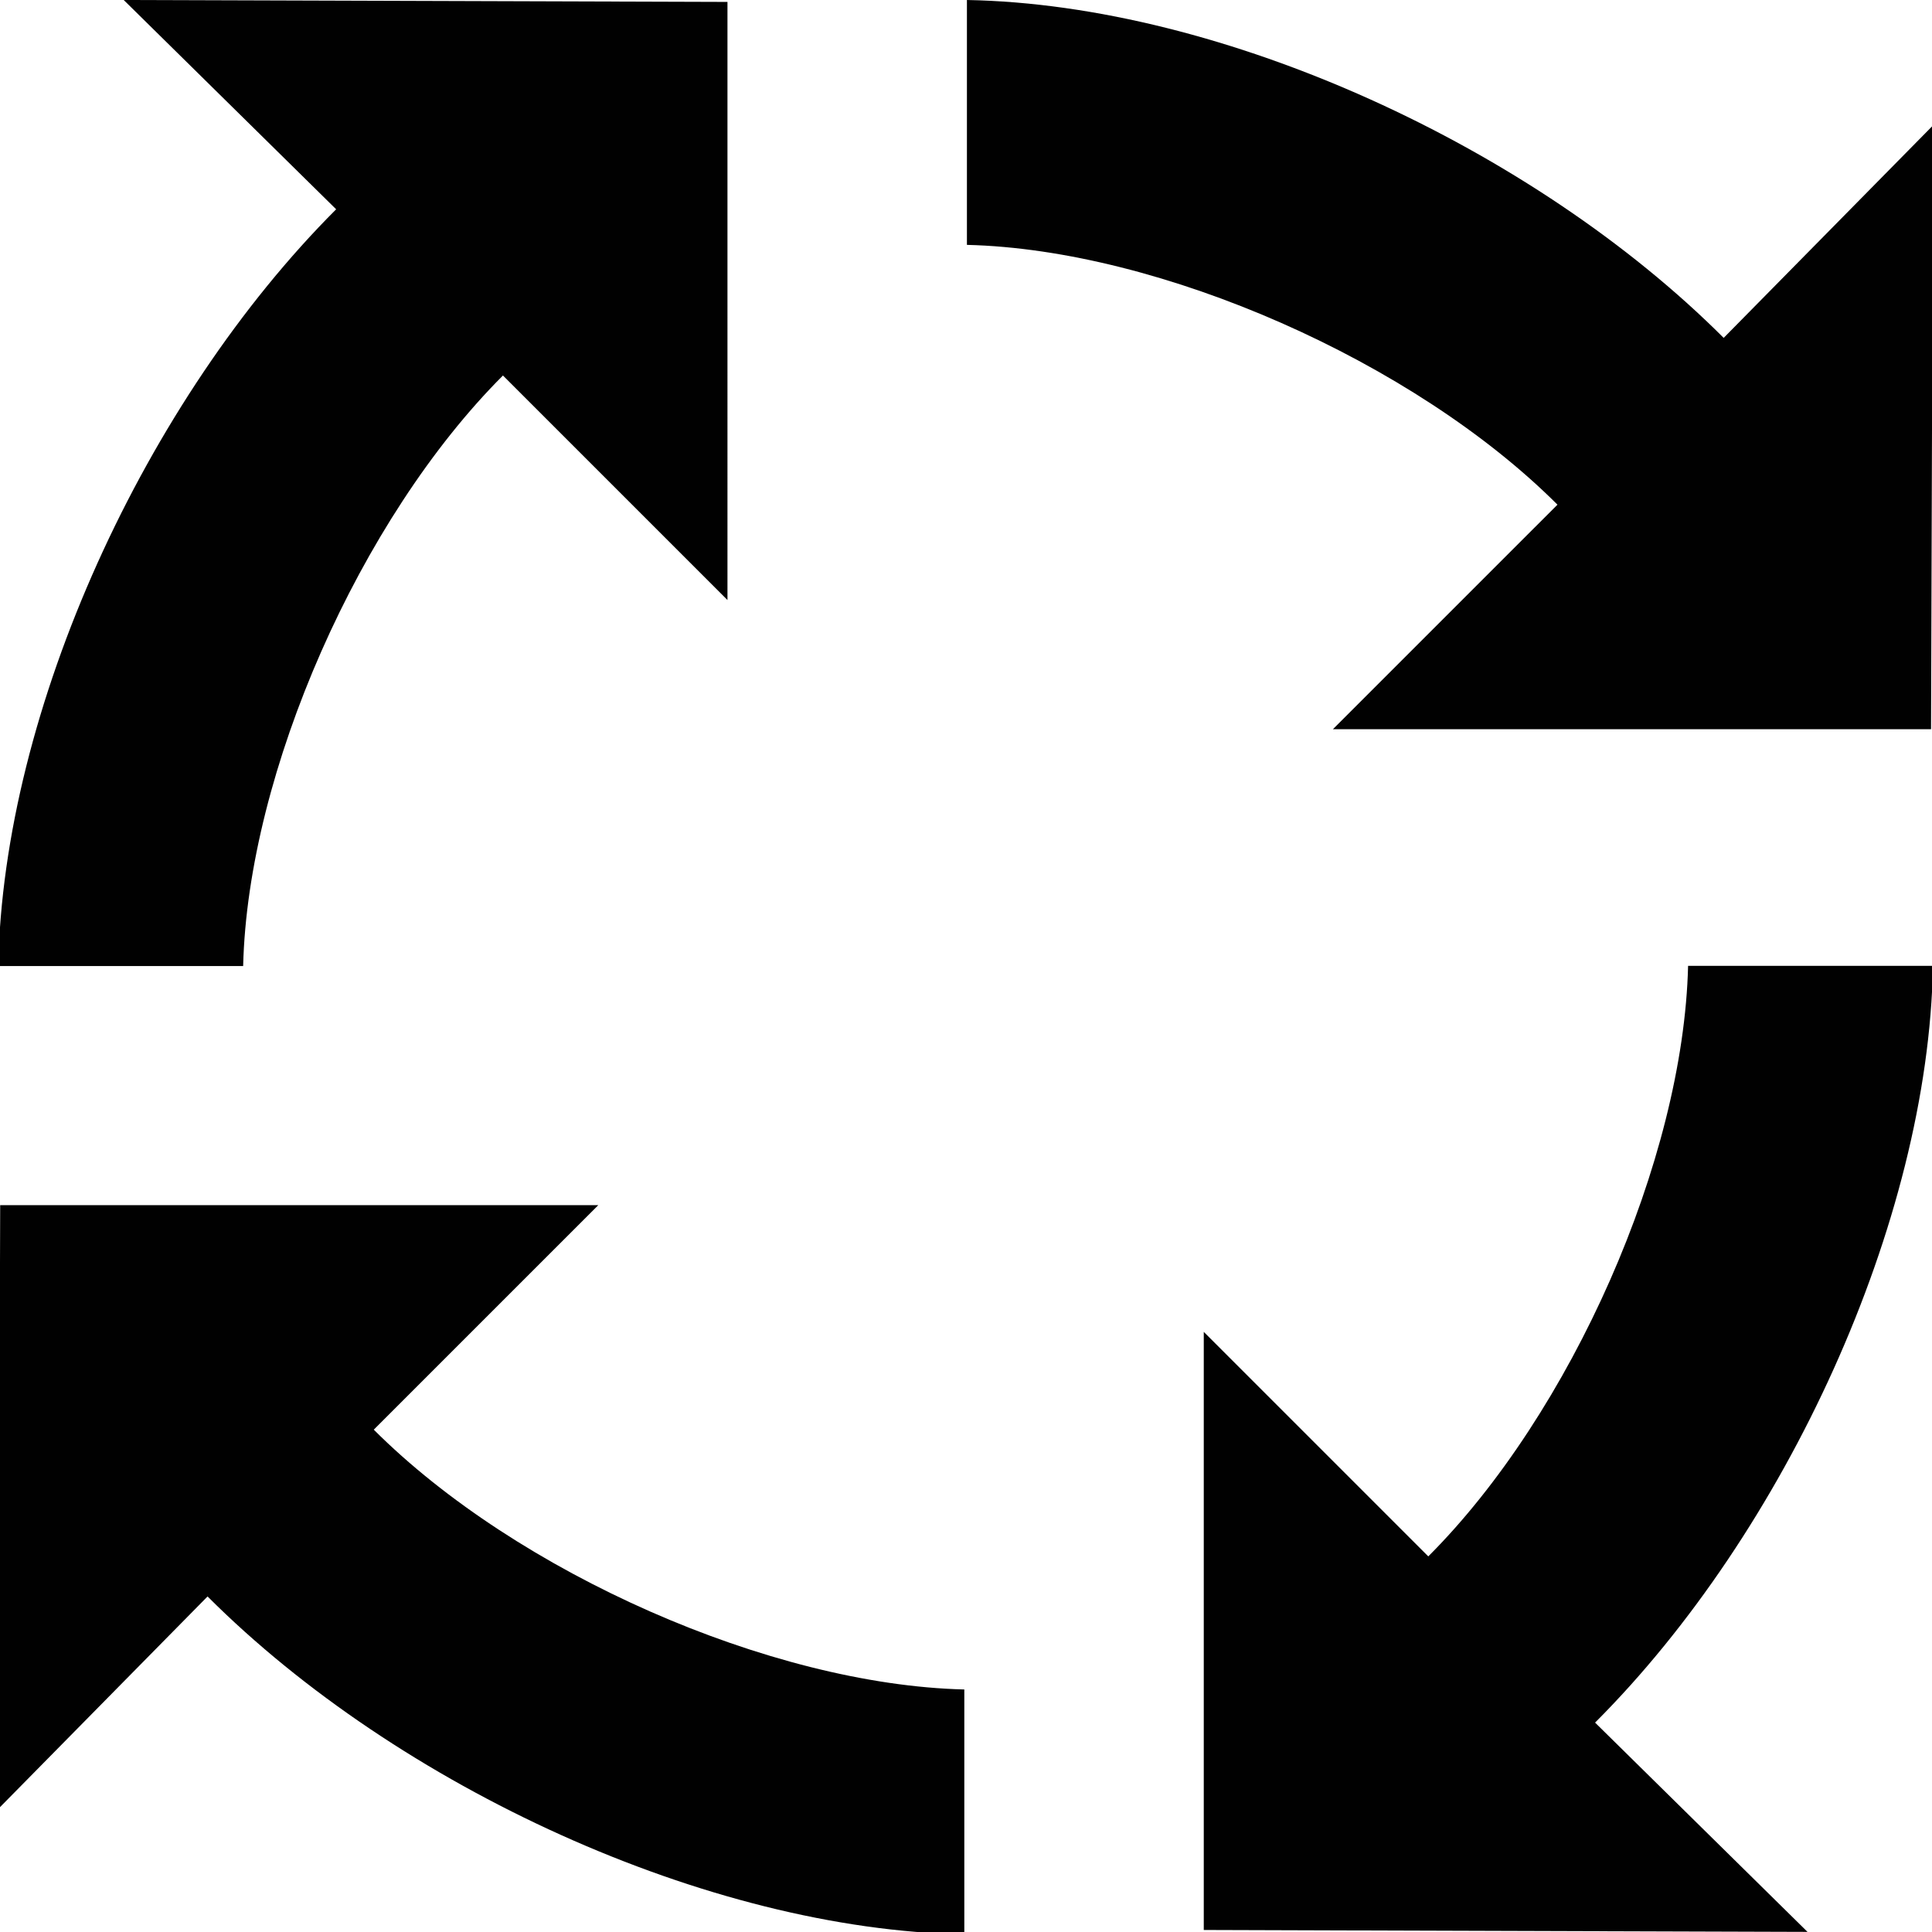 <?xml version="1.0" encoding="utf-8"?>
<!-- Generator: Adobe Illustrator 22.1.0, SVG Export Plug-In . SVG Version: 6.00 Build 0)  -->
<svg version="1.1" id="Layer_1" xmlns="http://www.w3.org/2000/svg" xmlns:xlink="http://www.w3.org/1999/xlink" x="0px" y="0px"
	 viewBox="0 0 512 512" style="enable-background:new 0 0 512 512;" xml:space="preserve">
<style type="text/css">
	.st0{fill:#010101;}
	.st1{fill:#010101;fill-opacity:0.9;}
	.st2{fill:#020202;}
	.st3{fill:#FFFFFF;}
	.st4{fill:none;}
	.st5{fill-opacity:0.9;}
	.st6{fill-rule:evenodd;clip-rule:evenodd;}
	.st7{stroke:#000000;stroke-width:14;stroke-miterlimit:10;}
	.st8{fill-rule:evenodd;clip-rule:evenodd;fill:#010101;}
	.st9{fill:#231F20;}
	.st10{fill:#231F20;stroke:#231F20;stroke-miterlimit:10;}
	.st11{fill:#030303;}
</style>
<g>
	<path class="st0" d="M353.244,193.244h158.505l0.507-160l-55.463,56.299C406.316,39.066,324.171,1.229,256.244,0l0,64.895
		c51.343,1.231,118.601,30.95,156.5,68.85L353.244,193.244z"/>
	<path class="st0" d="M447.361,255.959c-1.231,51.343-30.951,118.601-68.85,156.5l-59.5-59.5v158.505l160,0.506l-56.299-55.462
		c50.477-50.477,88.314-132.623,89.543-200.549L447.361,255.959z"/>
	<path class="st0" d="M158.554,319.378H0.049l-0.507,160l55.463-56.299c50.477,50.478,132.623,88.314,200.549,89.543l0-64.895
		c-51.343-1.231-118.601-30.95-156.5-68.85L158.554,319.378z"/>
	<path class="st0" d="M-0.458,256.012h64.894c1.231-51.343,30.951-118.601,68.85-156.5l59.5,59.5V0.507L32.786,0l56.299,55.462
		C38.608,105.94,0.771,188.085-0.458,256.012z"/>
</g>
</svg>
